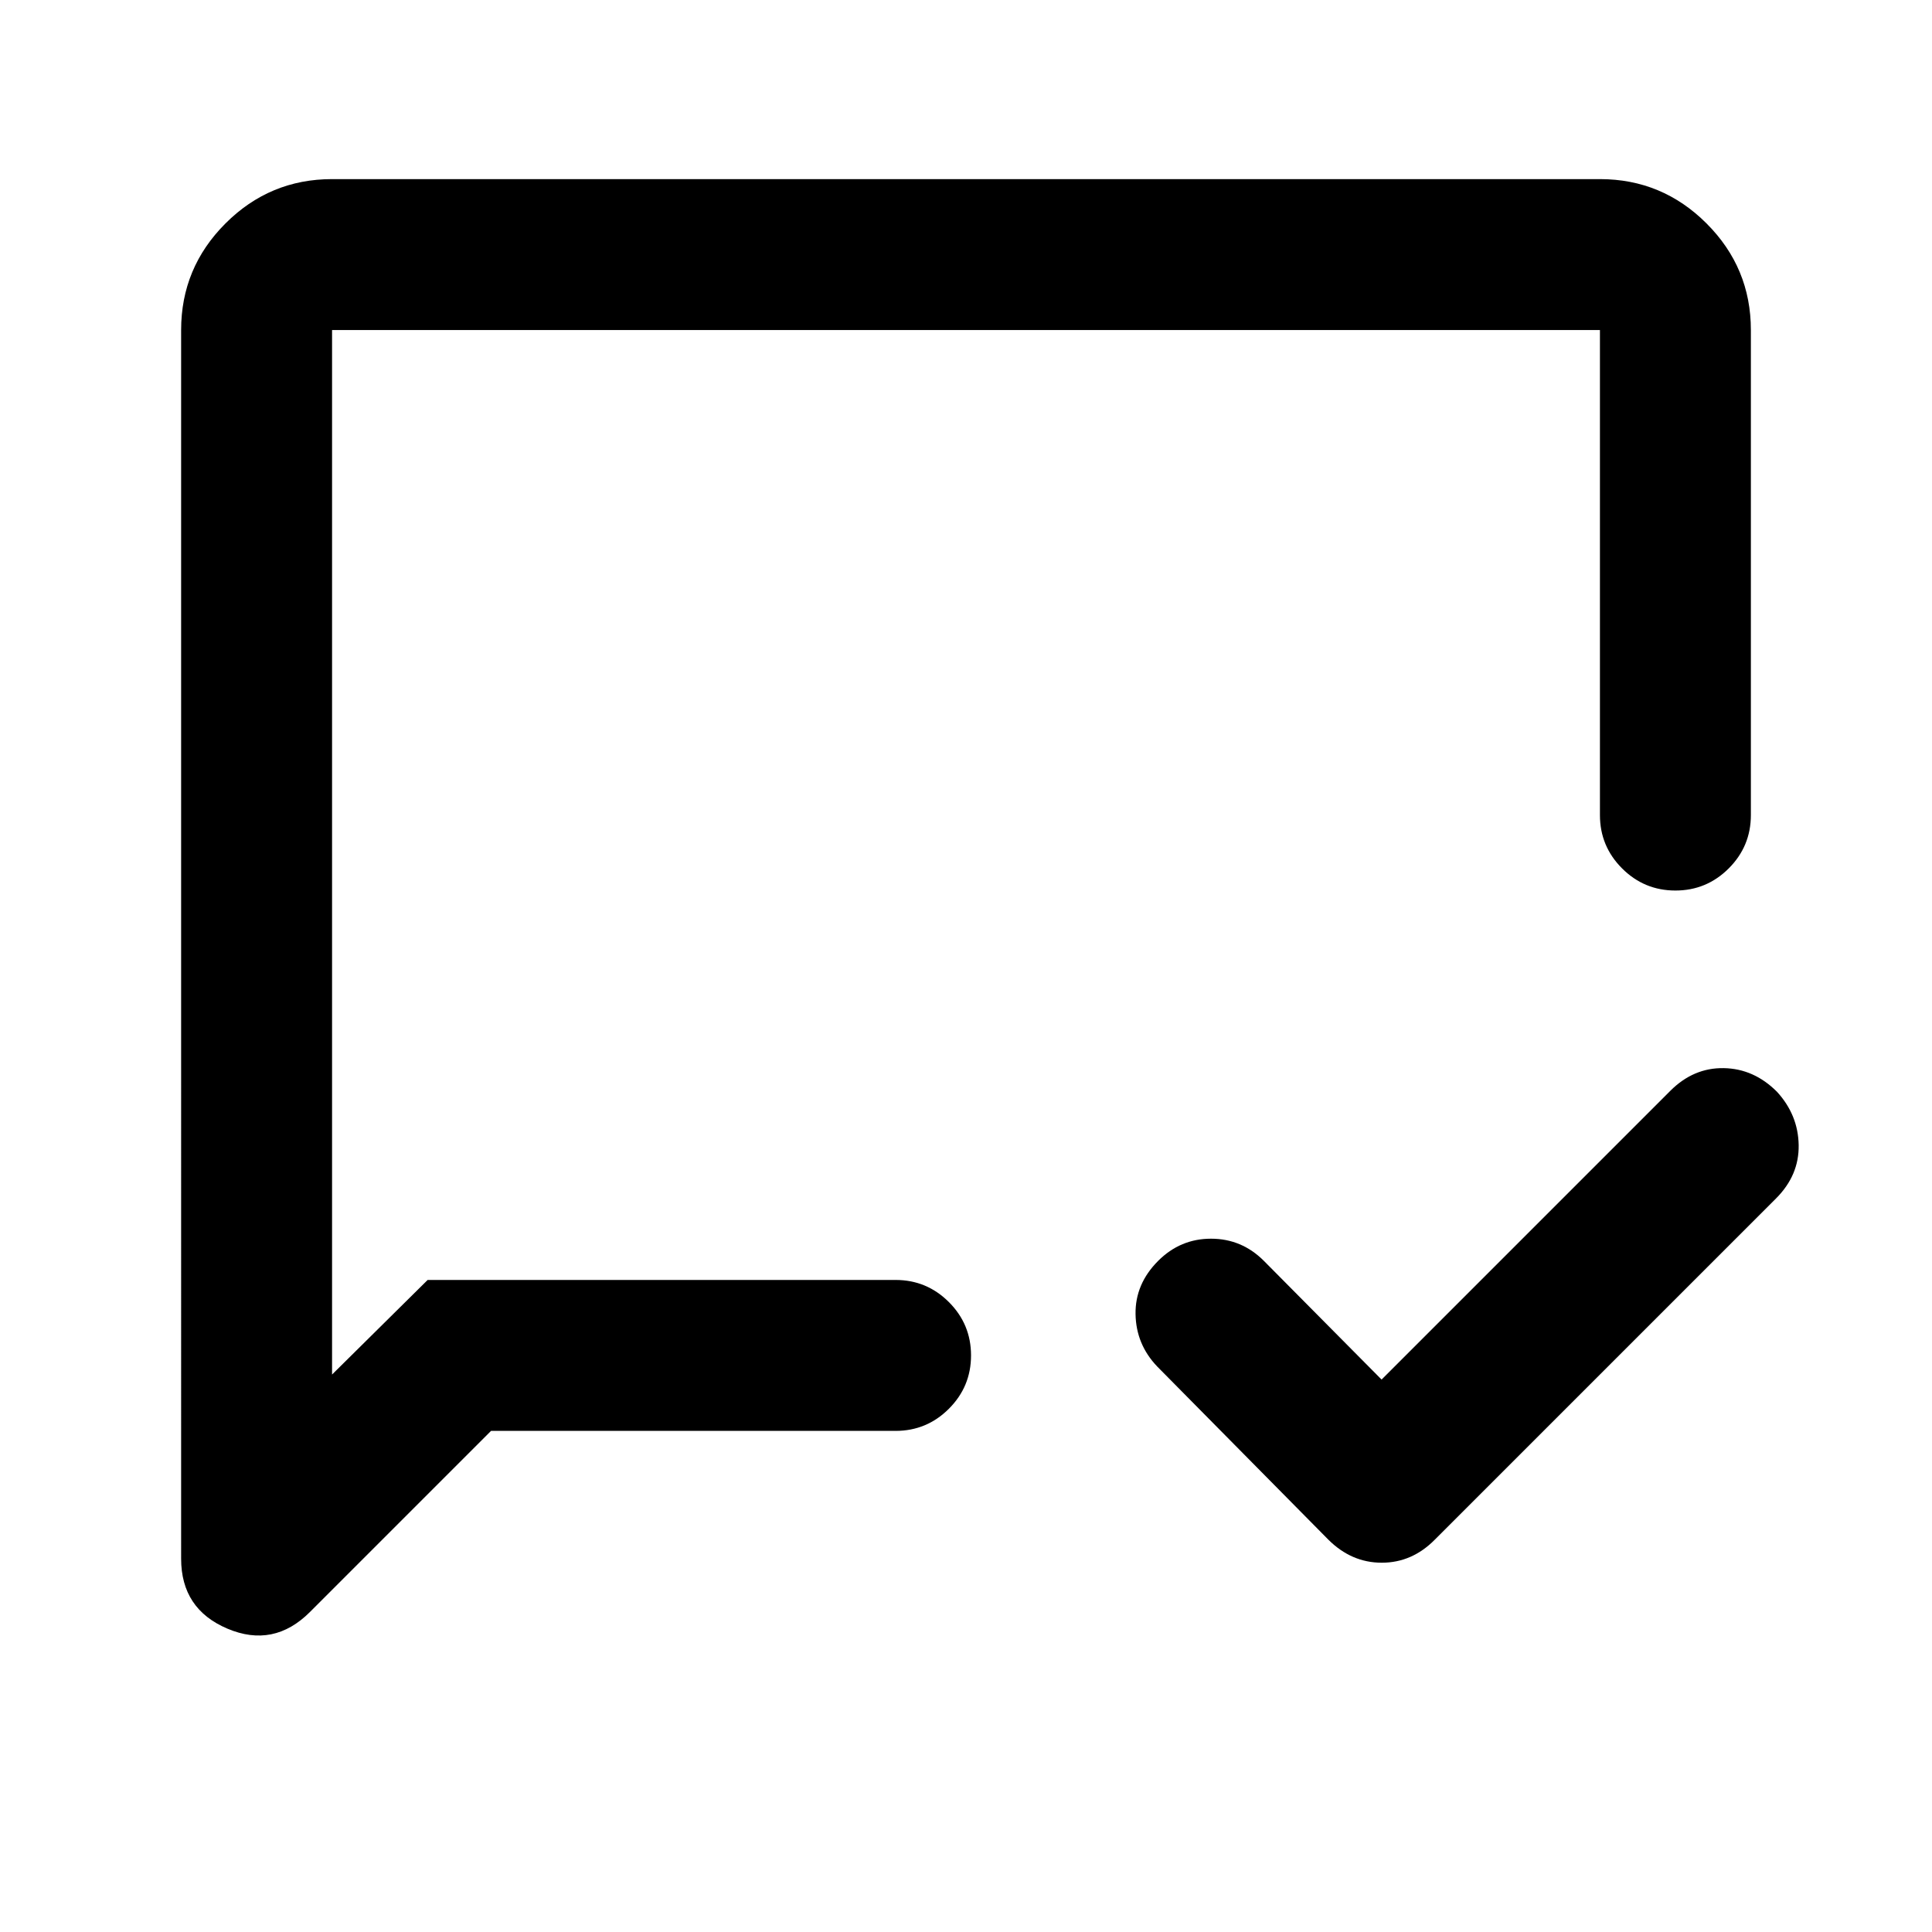 <svg xmlns="http://www.w3.org/2000/svg" height="24" viewBox="0 -960 960 960" width="24"><path d="M686.5-274.5 830-418q11.5-11.5 26.5-11.25t26.48 11.75Q893.5-406 893.75-391t-11.25 26.5L713-195q-11.32 11.5-26.41 11.5T660-195l-85-86q-10.5-11-10.75-26t11.25-26.5q11-11 26.25-11t26.25 11l58.5 59ZM244-249l-90 90q-18 18-41 8.27-23-9.74-23-34.77V-796q0-30.94 22.03-52.97Q134.06-871 165-871h630q30.94 0 52.97 22.03Q870-826.94 870-796v241q0 15.5-11 26.5t-26.5 11q-15.5 0-26.5-11T795-555v-241H165v519l47.5-47H445q15.5 0 26.5 11t11 26.5q0 15.5-11 26.5T445-249H244Zm-79-75v-472 472Z"/></svg>